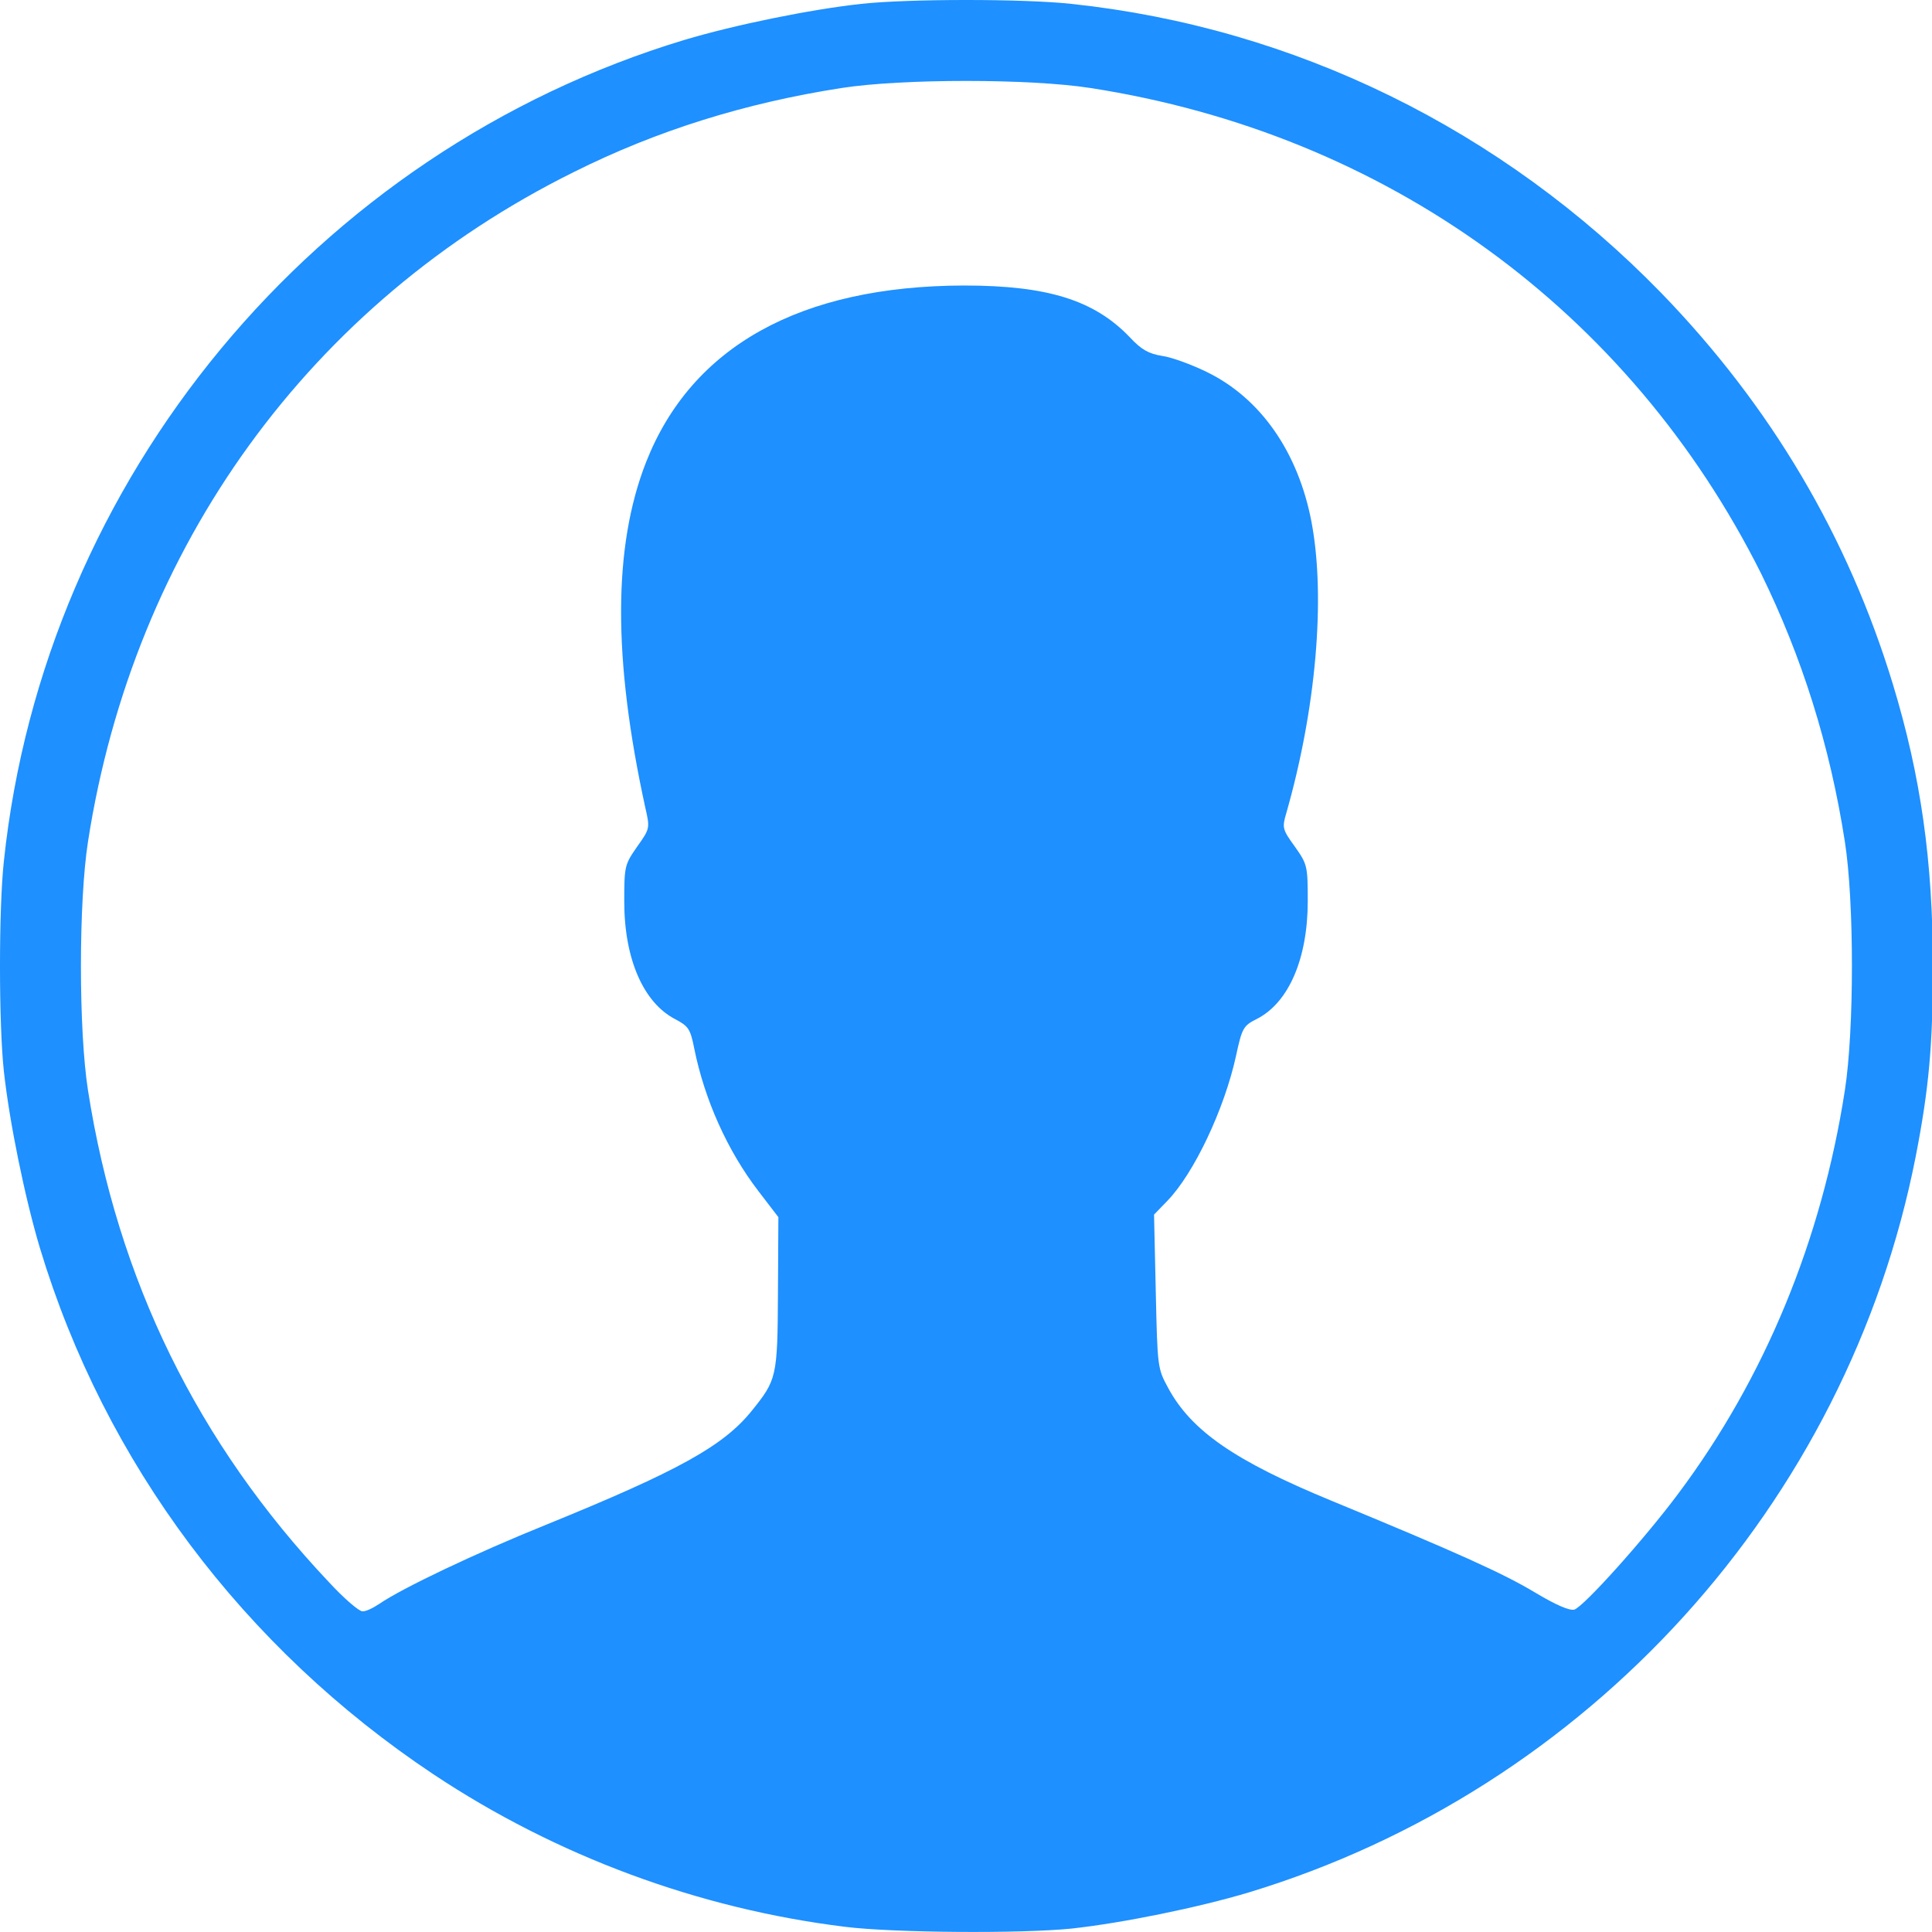 <?xml version="1.0" encoding="utf-8"?>
<!-- Generator: Adobe Illustrator 24.0.2, SVG Export Plug-In . SVG Version: 6.00 Build 0)  -->
<svg version="1.1" id="Слой_1" xmlns="http://www.w3.org/2000/svg" xmlns:xlink="http://www.w3.org/1999/xlink" x="0px" y="0px"
	 viewBox="0 0 450 450" style="enable-background:new 0 0 450 450;" xml:space="preserve">
<style type="text/css">
	.st0{fill:#1E90FF;fill-opacity:0.996;}
</style>
<path id="path2982" class="st0" d="M196.9,448.8c-34.2-4.2-67.3-16.5-95.9-35.5c-44.3-29.5-76.6-72.6-91.7-122.6
	c-3.5-11.7-7.1-29.3-8.4-41.2c-1.2-11-1.2-37.9,0-48.9C10.3,111.5,73.4,35.3,159.4,9.3c11.7-3.5,29.3-7.1,41.2-8.4
	c11-1.2,37.9-1.2,48.9,0c52,5.5,100.3,29.2,137.4,67.3c25.5,26.3,43.5,56.7,54,91.2c6.5,21.4,9.3,41.2,9.3,65.6
	c0,18.4-0.9,28.5-4,44.4c-15.9,80.9-76.2,147.4-155.4,171.4c-11.7,3.5-29.3,7.1-41.2,8.4C237.9,450.4,208.2,450.2,196.9,448.8
	L196.9,448.8z M88.3,373.6c5.4-3.7,22.4-11.8,39-18.5c30.7-12.5,41.2-18.3,47.8-26.5c5.8-7.2,6-7.8,6.1-27.3l0.1-17.8l-4.6-6
	c-7.3-9.5-12.6-21.4-15-33.3c-0.9-4.6-1.4-5.2-4.4-6.8c-7.4-3.8-11.9-14-11.9-27.4c0-8.3,0.1-8.6,3-12.8c3-4.2,3-4.3,1.9-9.1
	c-7.6-34.8-7.5-60.9,0.2-80.5c10.6-26.9,35.9-41,74-41.1c19.5,0,30.4,3.4,38.7,12.1c2.7,2.9,4.4,3.8,7.5,4.3c2.2,0.3,6.8,2,10.3,3.7
	c12.6,6.1,21.4,18.7,24.5,35.1c3.3,17.7,1,43.6-5.9,67.7c-1,3.4-0.9,3.8,2,7.8c2.9,4.1,3,4.5,3,12.7c0,13.3-4.4,23.6-11.8,27.4
	c-3.2,1.6-3.5,2.1-4.9,8.6c-2.7,12.4-9.8,27.4-16,33.8l-3.1,3.2l0.4,17.9c0.4,17.7,0.4,17.9,2.9,22.5c5.4,10,15.6,17,37.9,26.2
	c29.1,12,40.2,17,47.5,21.4c5,3,8.1,4.3,9.2,4c2.2-0.7,16.3-16.4,24.2-27c20.2-27,33.4-59.1,38.8-93.9c2.2-14.1,2.2-44,0-58
	c-3.5-22.5-10-43-19.5-62.4C379.5,72.3,322.9,31.2,254,20.5c-14.1-2.2-43.9-2.2-58,0c-22.5,3.5-43,9.9-62.4,19.6
	C72.3,70.5,31.2,127.2,20.5,196c-2.2,14.1-2.2,44,0,58c6.9,44.1,25.5,82.1,56.1,114.5c3.5,3.8,7,6.8,7.8,6.8
	C85.1,375.4,86.8,374.6,88.3,373.6z"/>
</svg>
